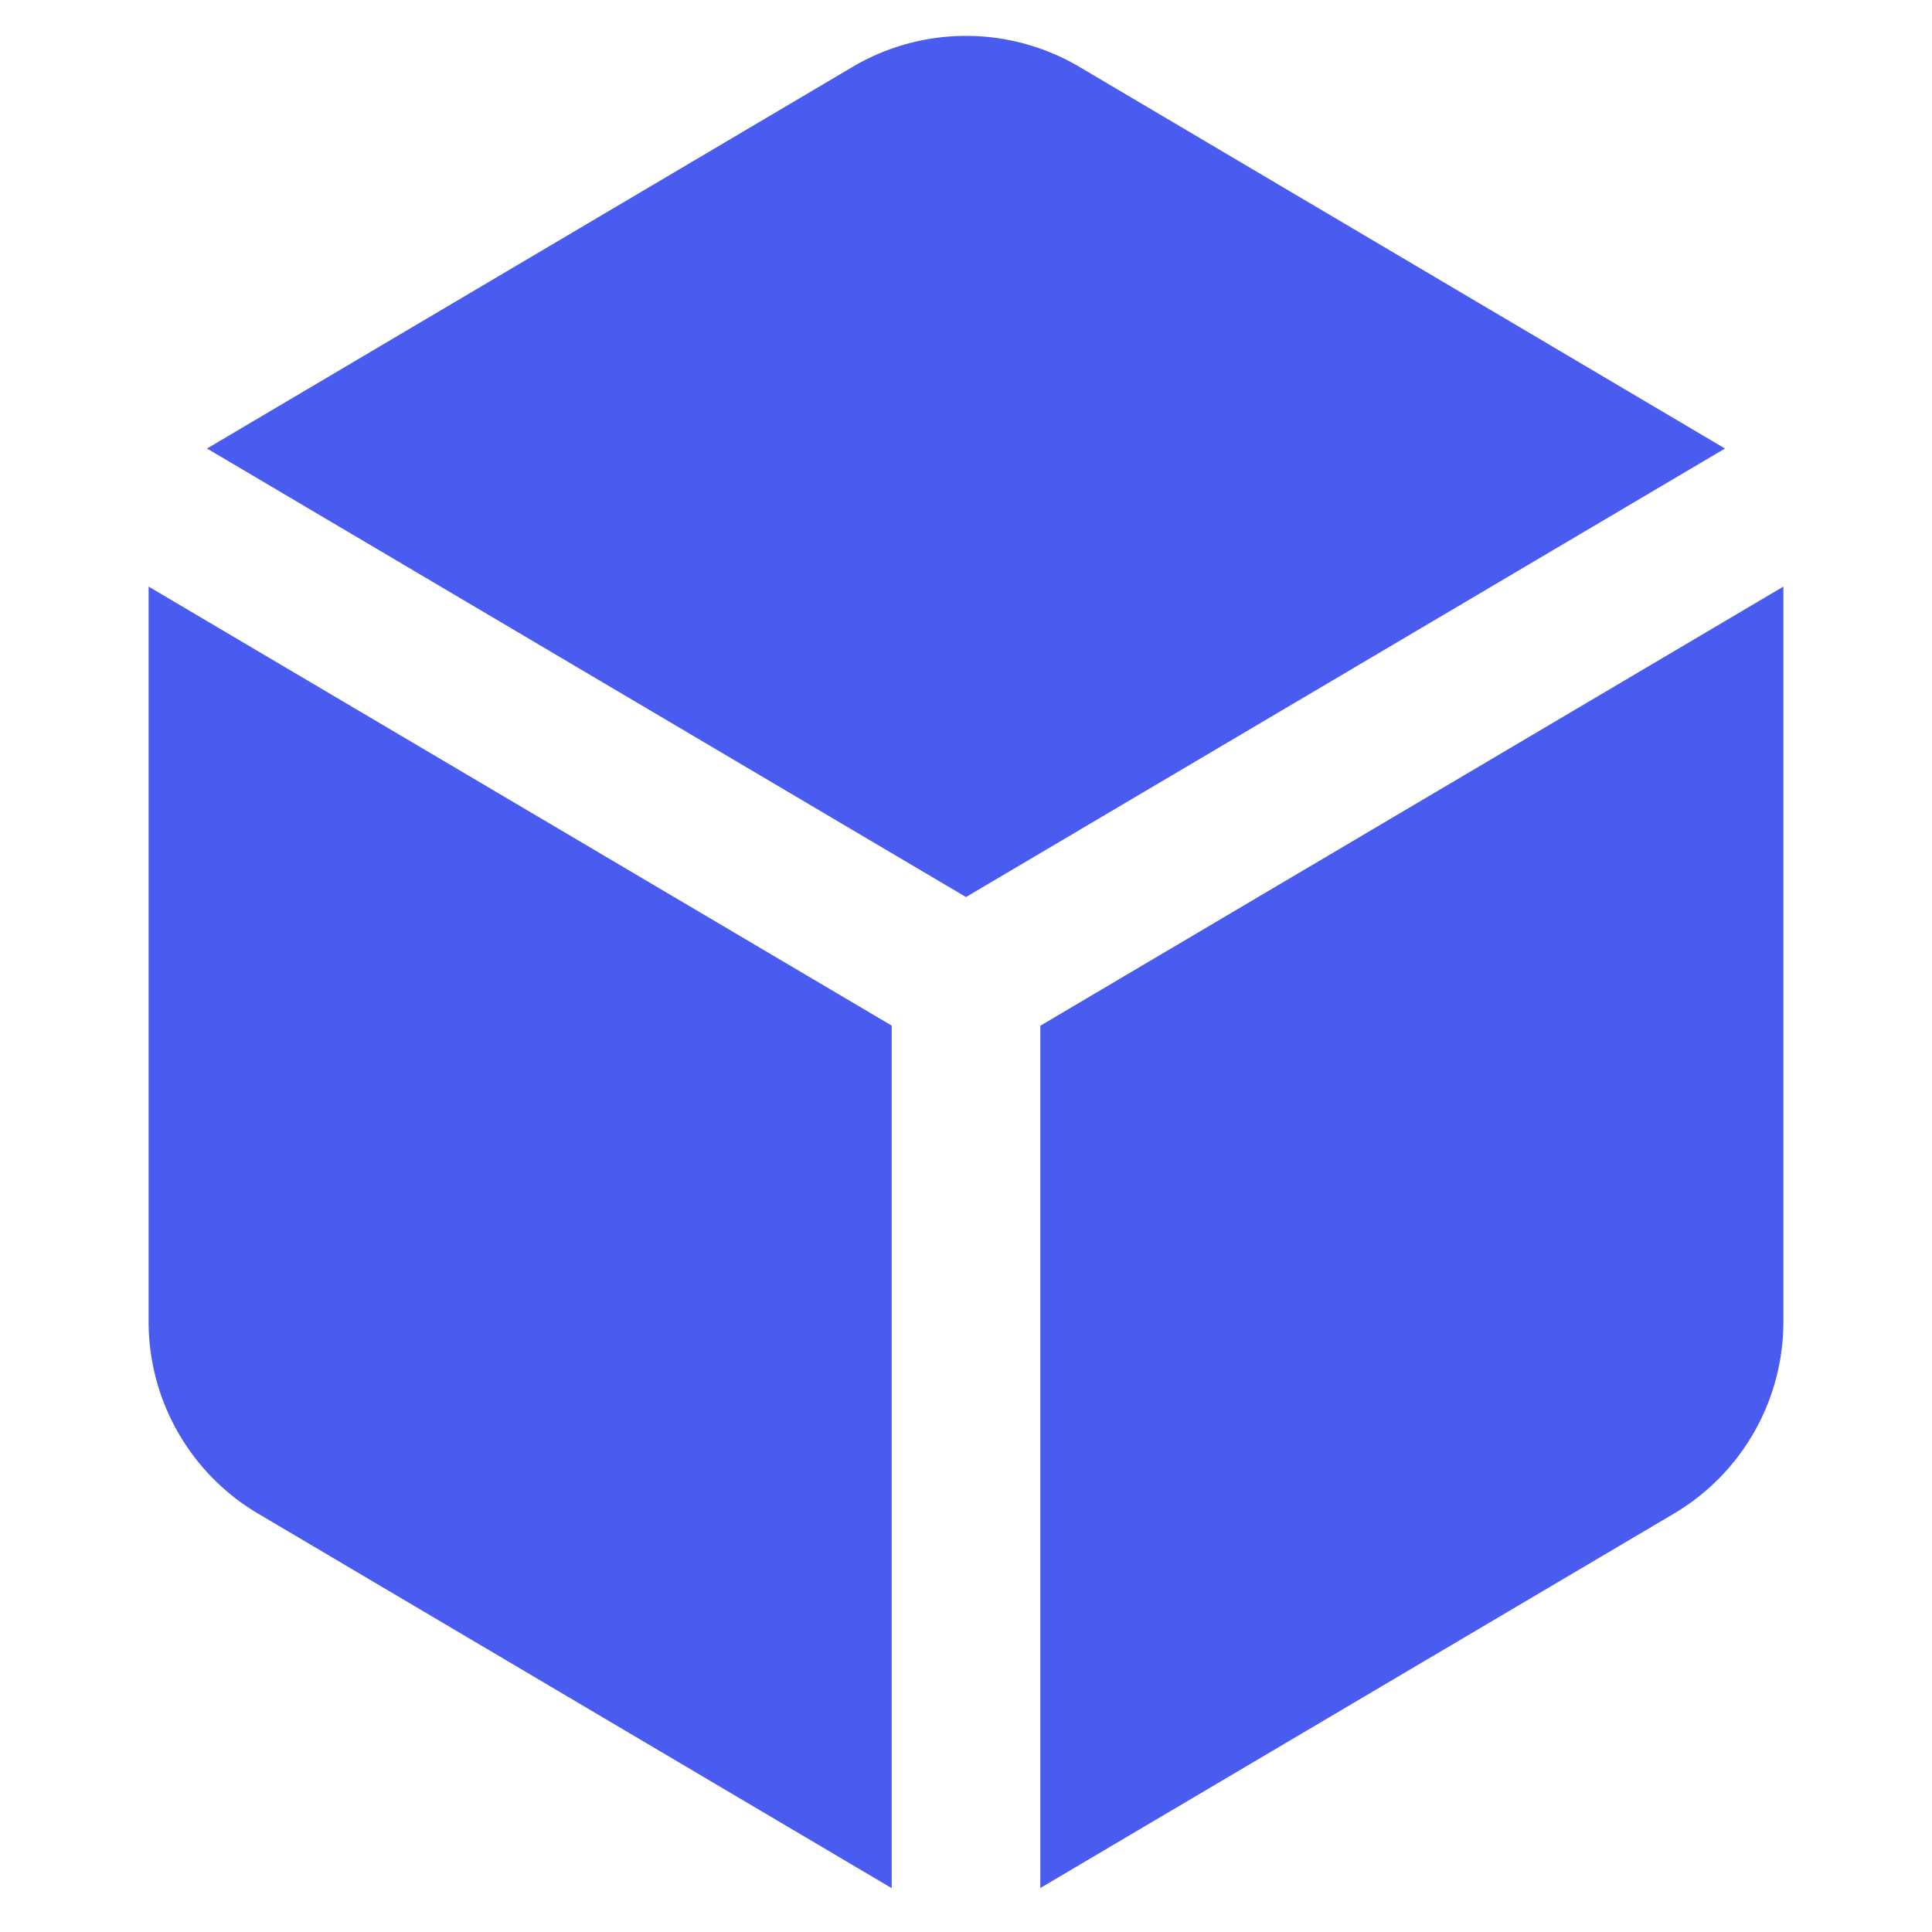 <svg width="13" height="13" viewBox="0 0 13 13">
    <path fill="#495cef"
        d="M11.607 3.018 7.263.45a1.5 1.5 0 0 0-1.526 0L1.393 3.018 6.5 6.036l5.107-3.018ZM1 3.947v4.947c0 .53.28 1.021.737 1.291L6 12.705V6.901L1 3.947Zm6 2.955v5.802l4.263-2.519A1.5 1.5 0 0 0 12 8.894V3.947L7 6.902Z">
    </path>
</svg>